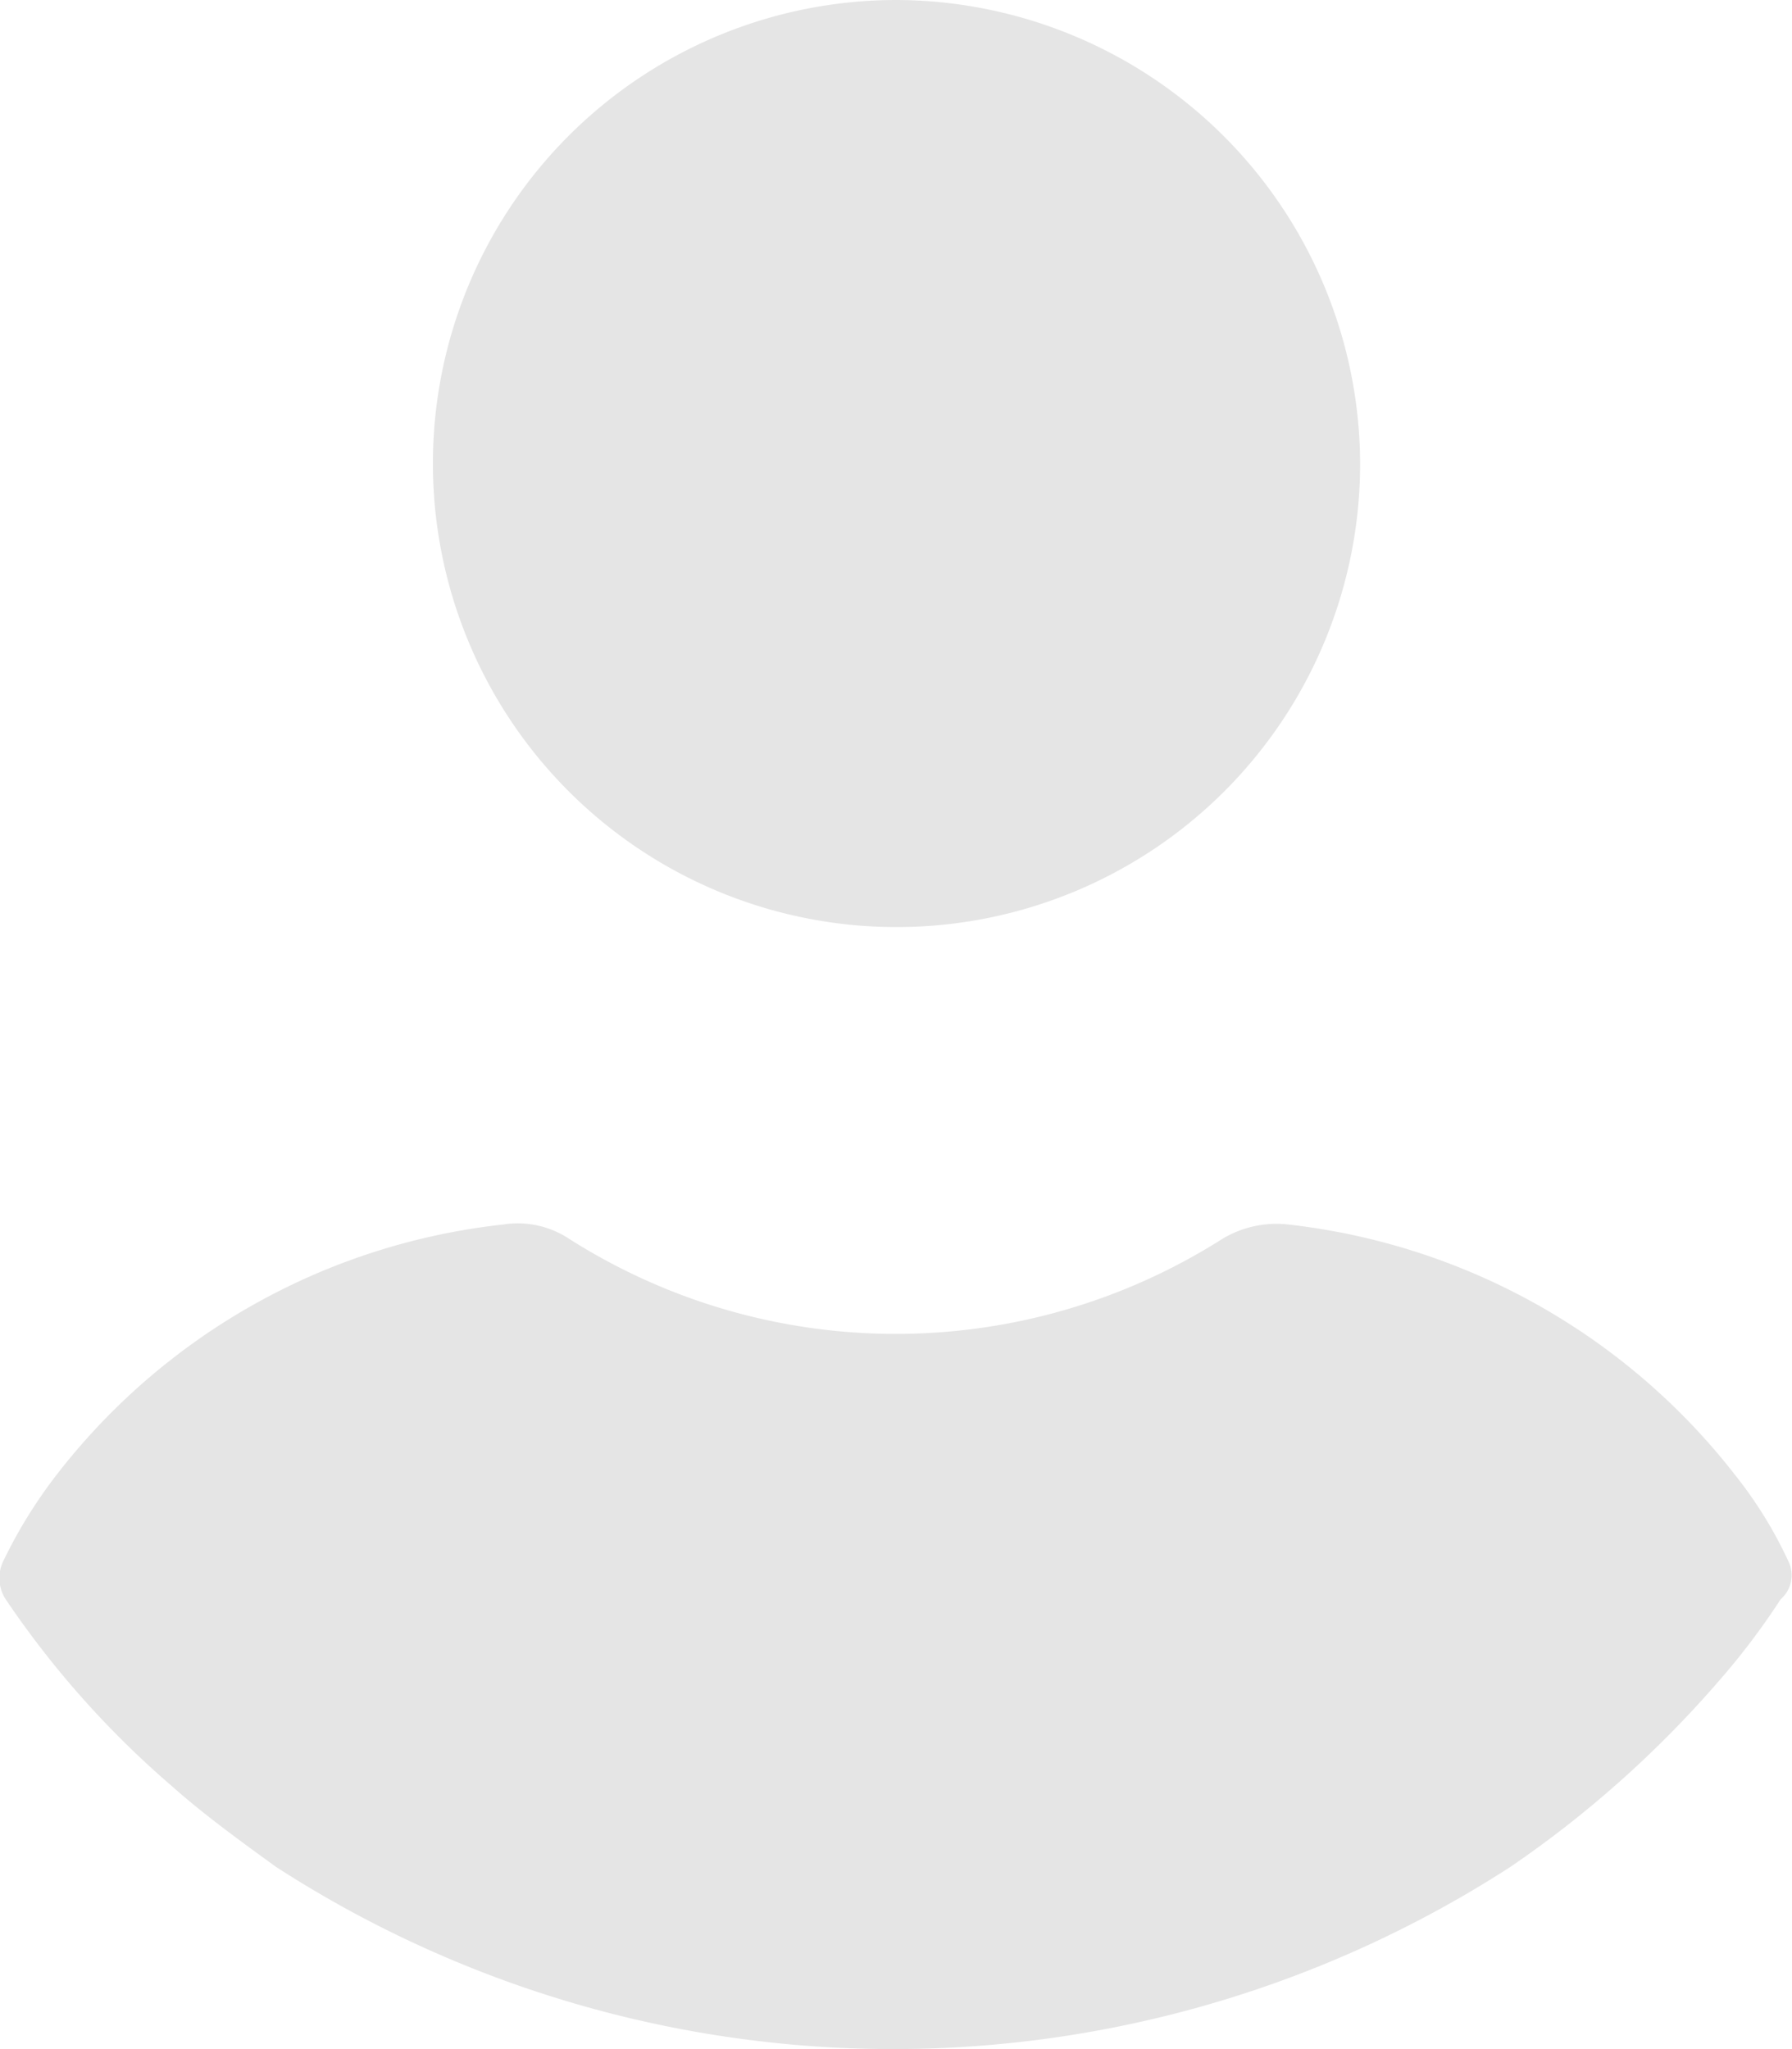 <svg xmlns="http://www.w3.org/2000/svg" width="20.486" height="23.429" viewBox="0 0 20.486 23.429">
  <g id="user_2_" data-name="user (2)" transform="translate(-24.165)">
    <g id="Group_104" data-name="Group 104" transform="translate(29.105)">
      <g id="Group_103" data-name="Group 103">
        <path id="Path_597" data-name="Path 597" d="M116.1,0a5.3,5.3,0,1,0,5.3,5.3A5.319,5.319,0,0,0,116.1,0Z" transform="translate(-110.791)" fill="#e5e5e5"/>
      </g>
    </g>
    <g id="Group_106" data-name="Group 106" transform="translate(24.165 13.987)">
      <g id="Group_105" data-name="Group 105" transform="translate(0)">
        <path id="Path_598" data-name="Path 598" d="M44.607,251.7a4.811,4.811,0,0,0-.6-.973,7.534,7.534,0,0,0-5.112-2.872,1.2,1.2,0,0,0-.753.162,6.957,6.957,0,0,1-7.473,0,1.064,1.064,0,0,0-.753-.162,7.478,7.478,0,0,0-5.112,2.872,5.545,5.545,0,0,0-.6.973.446.446,0,0,0,.026.44,10.714,10.714,0,0,0,1.894,2.131c.363.324.778.625,1.194.927a12.99,12.99,0,0,0,14.116,0,12.357,12.357,0,0,0,2.387-2.131,8.133,8.133,0,0,0,.7-.927A.363.363,0,0,0,44.607,251.7Z" transform="translate(-24.165 -247.841)" fill="#e5e5e5"/>
      </g>
    </g>
  </g>
</svg>
